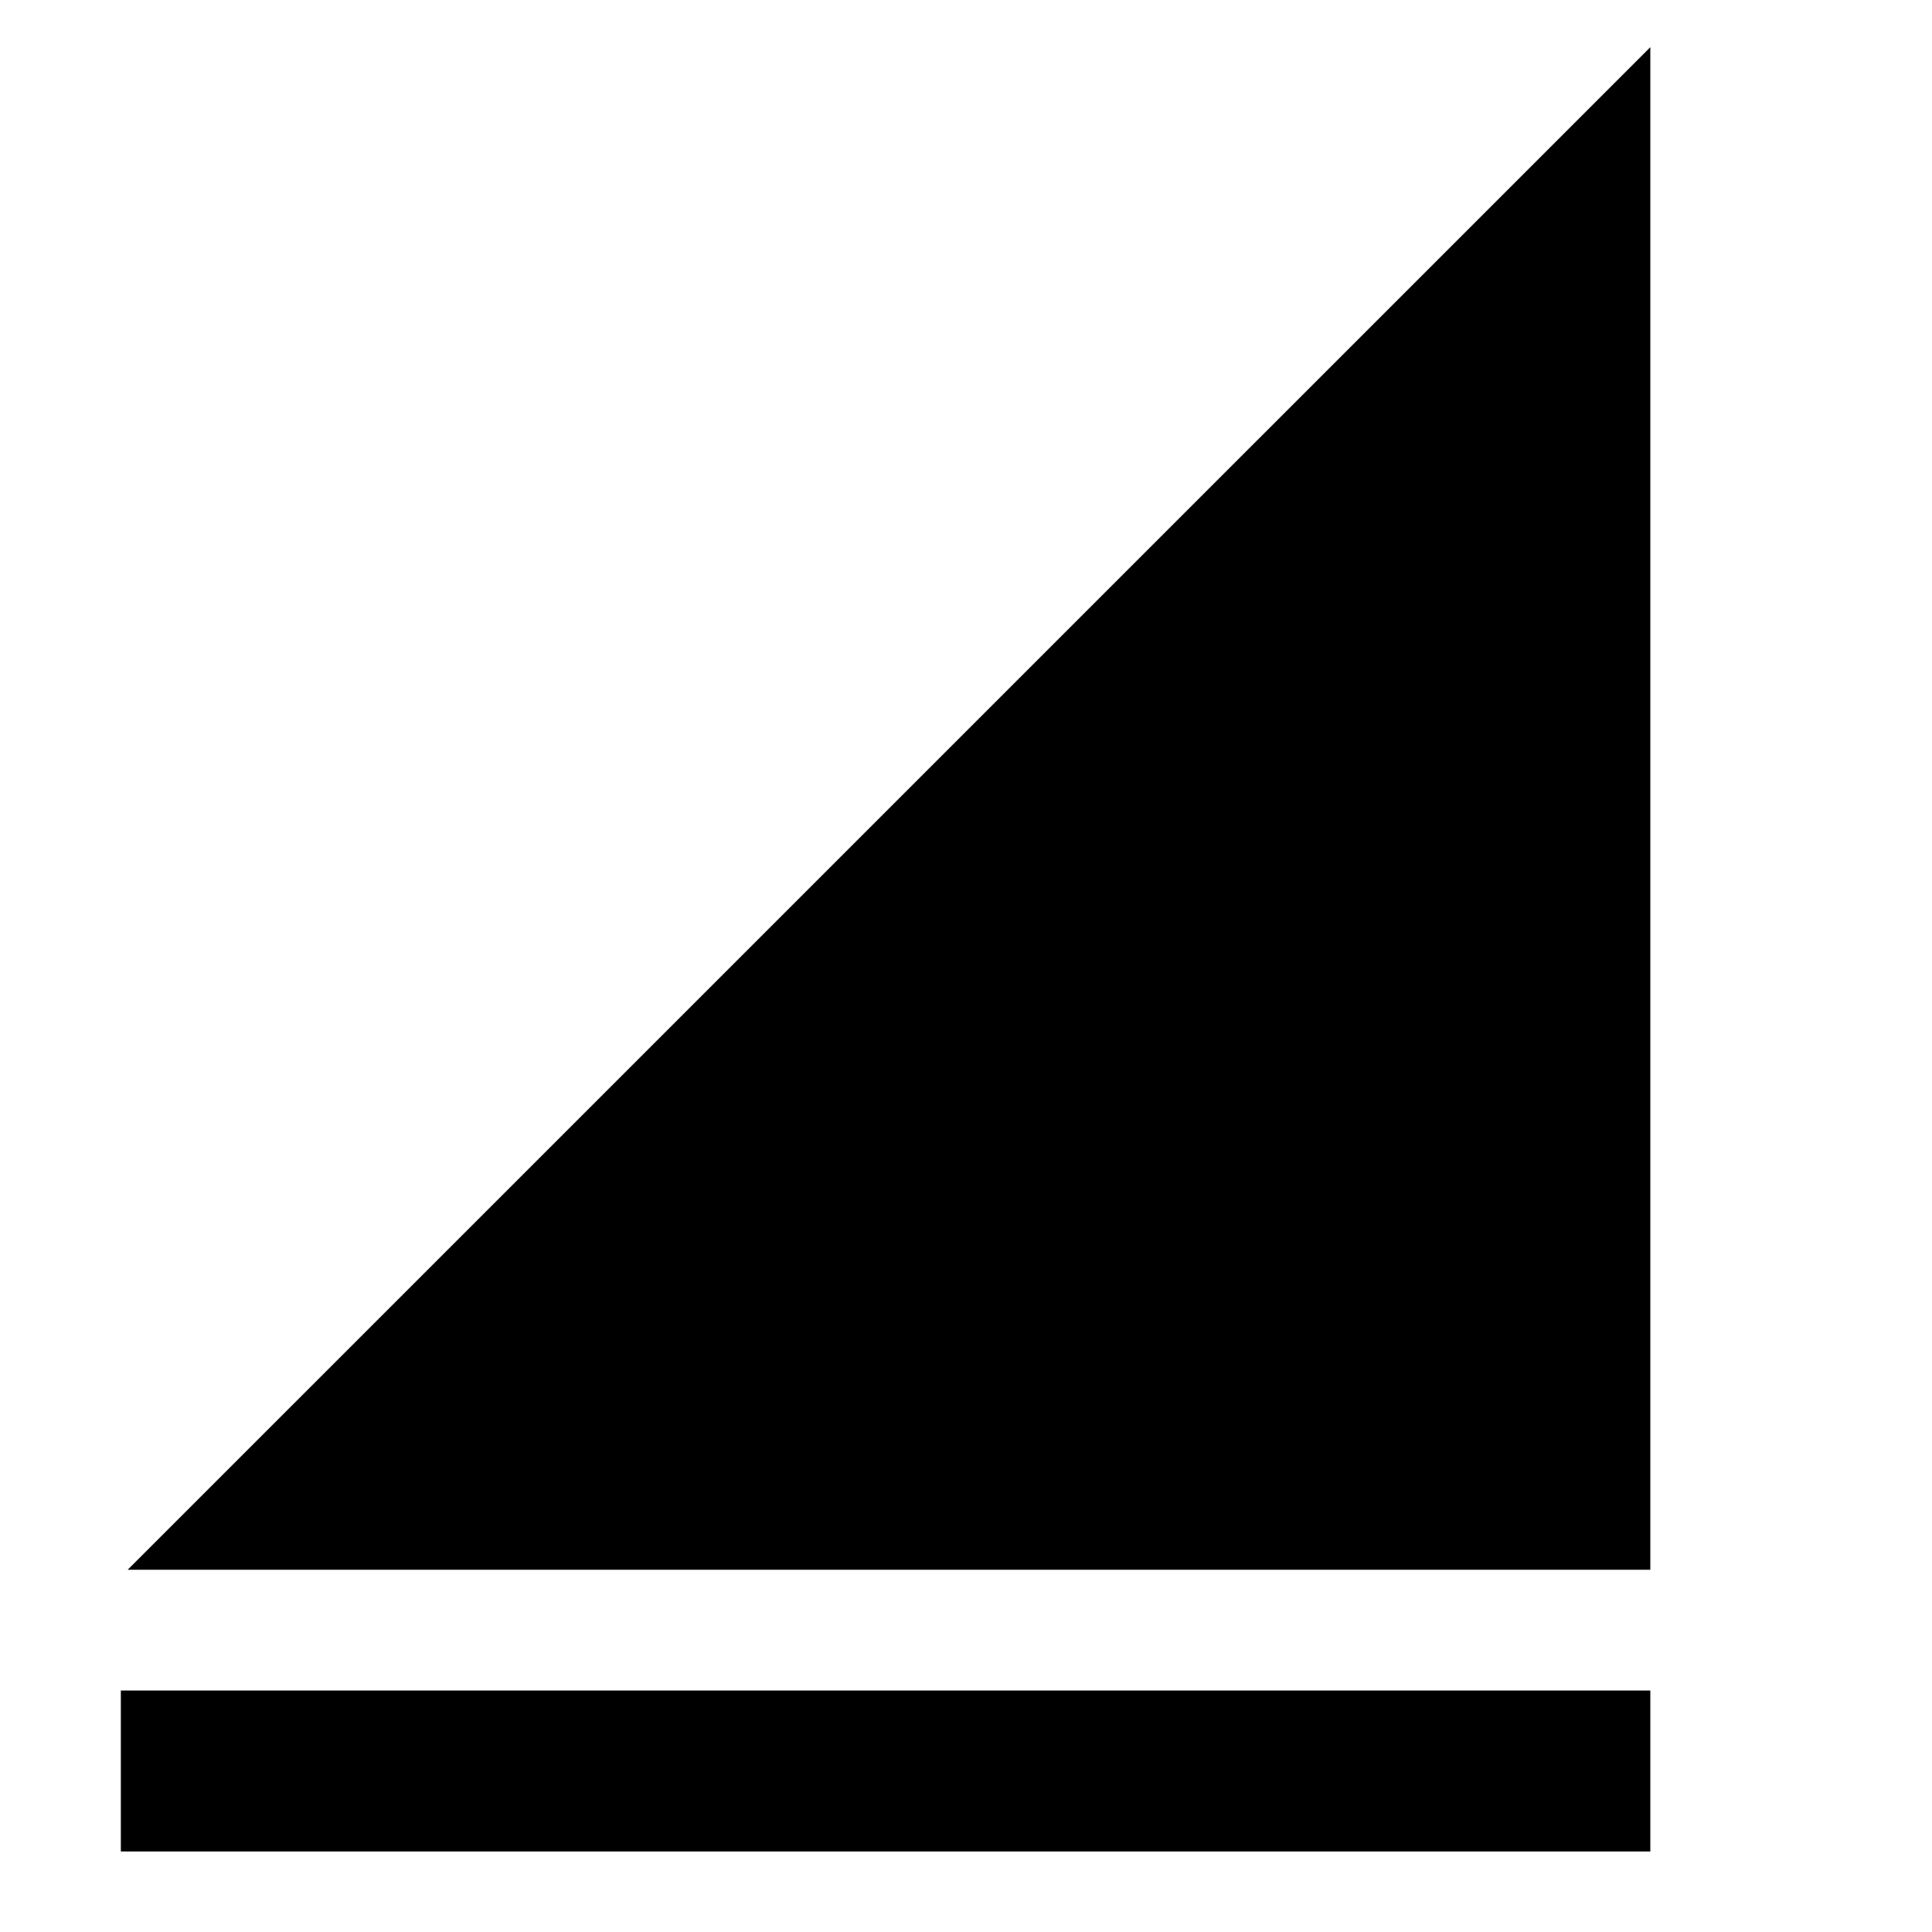 <svg width="24" height="24" viewBox="0 0 24 24" fill="none" xmlns="http://www.w3.org/2000/svg">
    <path
        d="M20.501 0.586V19.5H1.586L20.501 0.586ZM20.501 21V23L1.501 23L1.501 21L20.501 21Z"
        fill="black" />
</svg>